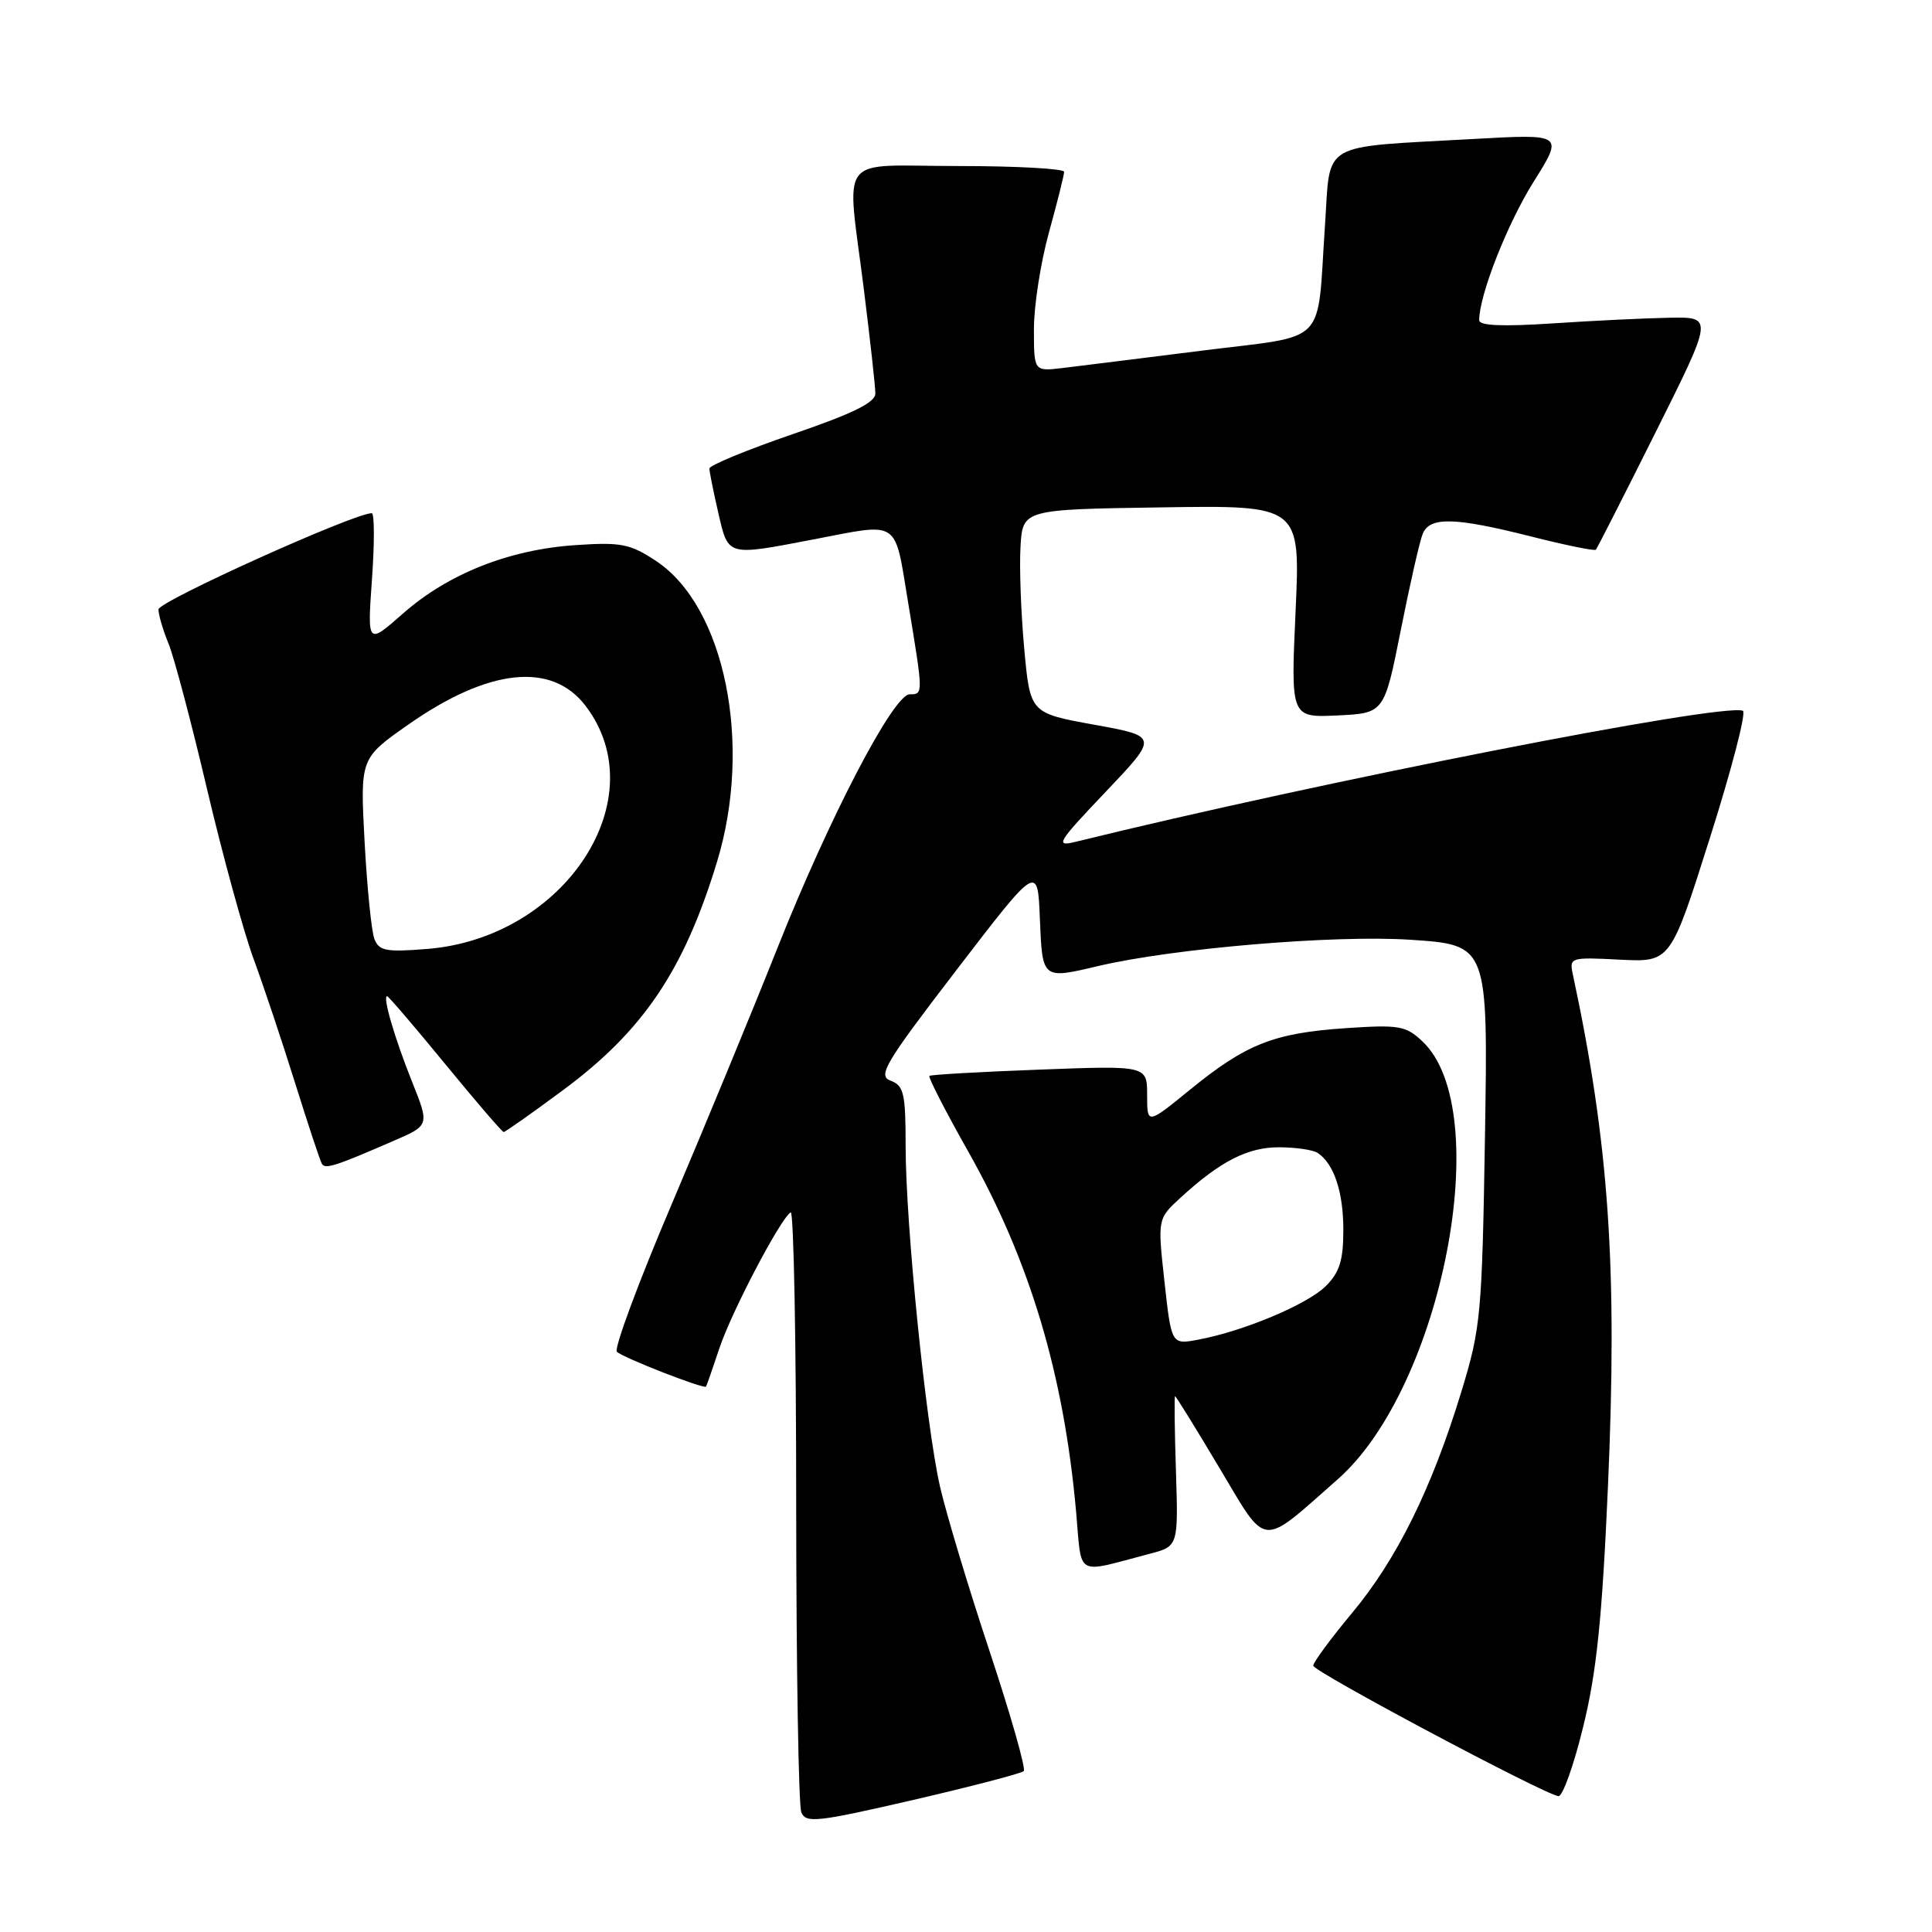 <?xml version="1.0" encoding="UTF-8" standalone="no"?>
<!DOCTYPE svg PUBLIC "-//W3C//DTD SVG 1.1//EN" "http://www.w3.org/Graphics/SVG/1.1/DTD/svg11.dtd" >
<svg xmlns="http://www.w3.org/2000/svg" xmlns:xlink="http://www.w3.org/1999/xlink" version="1.1" viewBox="0 0 256 256">
 <g >
 <path fill="currentColor"
d=" M 135.65 234.68 C 135.96 234.38 133.92 227.23 131.13 218.81 C 128.33 210.39 125.38 200.57 124.56 197.00 C 122.68 188.77 120.00 162.19 120.00 151.83 C 120.00 144.88 119.76 143.85 118.02 143.20 C 116.26 142.55 117.20 140.97 126.77 128.49 C 137.50 114.50 137.50 114.50 137.79 121.75 C 138.12 129.79 138.08 129.76 145.50 128.01 C 155.44 125.66 176.75 123.86 186.84 124.52 C 197.17 125.20 197.17 125.20 196.77 150.35 C 196.38 174.25 196.22 175.94 193.64 184.40 C 189.73 197.22 185.09 206.61 179.17 213.71 C 176.33 217.12 174.01 220.27 174.01 220.71 C 174.02 221.49 204.57 237.75 206.50 238.00 C 207.05 238.07 208.53 233.94 209.78 228.81 C 211.56 221.57 212.29 214.51 213.06 197.01 C 214.34 168.02 213.21 151.54 208.42 129.16 C 207.92 126.86 208.04 126.82 214.64 127.16 C 221.36 127.50 221.36 127.50 226.58 111.00 C 229.46 101.92 231.42 94.36 230.94 94.18 C 228.11 93.13 174.99 103.56 142.50 111.55 C 139.76 112.22 140.10 111.66 146.50 104.93 C 153.50 97.57 153.50 97.57 145.00 96.03 C 136.50 94.49 136.50 94.49 135.72 86.00 C 135.29 81.32 135.06 75.25 135.22 72.50 C 135.50 67.50 135.50 67.50 153.91 67.23 C 172.31 66.95 172.31 66.95 171.67 81.02 C 171.03 95.09 171.03 95.09 177.23 94.80 C 183.42 94.50 183.42 94.50 185.61 83.50 C 186.81 77.45 188.12 71.71 188.51 70.75 C 189.44 68.44 192.72 68.52 202.89 71.09 C 207.43 72.24 211.29 73.03 211.46 72.84 C 211.63 72.65 215.20 65.64 219.39 57.25 C 227.01 42.00 227.01 42.00 221.26 42.10 C 218.09 42.16 211.11 42.49 205.75 42.85 C 199.09 43.29 196.00 43.16 196.00 42.43 C 196.00 39.12 199.72 29.66 203.19 24.12 C 207.19 17.75 207.19 17.75 195.34 18.41 C 174.63 19.57 176.33 18.58 175.57 29.82 C 174.46 46.11 176.22 44.32 159.21 46.47 C 151.12 47.49 142.81 48.52 140.75 48.77 C 137.00 49.21 137.00 49.21 137.00 43.59 C 137.00 40.50 137.90 34.73 139.00 30.76 C 140.10 26.79 141.00 23.19 141.00 22.77 C 141.00 22.35 134.70 22.00 127.00 22.00 C 110.64 22.00 112.18 19.96 114.49 38.54 C 115.31 45.12 115.99 51.24 115.99 52.14 C 116.00 53.33 113.01 54.80 105.00 57.54 C 98.95 59.62 94.00 61.66 94.00 62.08 C 94.00 62.50 94.53 65.13 95.17 67.92 C 96.52 73.76 96.26 73.68 107.66 71.50 C 119.40 69.25 118.47 68.63 120.35 79.95 C 122.35 92.04 122.35 92.00 120.54 92.00 C 118.39 92.00 109.88 108.33 102.98 125.70 C 99.66 134.06 93.35 149.33 88.97 159.64 C 84.58 169.95 81.33 178.72 81.74 179.12 C 82.57 179.91 93.28 184.09 93.55 183.73 C 93.64 183.60 94.44 181.31 95.33 178.63 C 96.96 173.77 103.40 161.49 104.77 160.64 C 105.17 160.39 105.50 177.81 105.50 199.35 C 105.51 220.88 105.81 239.24 106.18 240.14 C 106.78 241.61 108.26 241.44 120.97 238.51 C 128.73 236.71 135.34 234.99 135.65 234.68 Z  M 152.32 205.89 C 156.13 204.89 156.13 204.89 155.82 194.94 C 155.64 189.47 155.59 185.00 155.70 185.00 C 155.82 185.00 158.46 189.27 161.57 194.49 C 168.00 205.26 166.89 205.15 177.27 196.00 C 191.13 183.78 198.21 147.12 188.47 137.98 C 186.27 135.91 185.39 135.76 178.26 136.24 C 168.78 136.89 165.11 138.34 157.71 144.37 C 152.00 149.02 152.00 149.02 152.00 145.11 C 152.00 141.19 152.00 141.19 137.75 141.73 C 129.91 142.02 123.34 142.40 123.15 142.56 C 122.96 142.73 125.30 147.28 128.35 152.68 C 136.48 167.11 140.96 182.10 142.59 200.32 C 143.38 209.12 142.32 208.51 152.32 205.89 Z  M 52.20 151.15 C 56.91 149.11 56.91 149.11 54.59 143.31 C 52.27 137.51 50.67 132.00 51.29 132.00 C 51.48 132.00 54.94 136.05 59.00 141.00 C 63.06 145.95 66.54 150.00 66.74 150.00 C 66.94 150.00 70.46 147.52 74.55 144.49 C 85.23 136.60 90.64 128.57 95.02 114.16 C 99.75 98.59 96.05 80.37 86.93 74.33 C 83.49 72.06 82.30 71.82 76.28 72.23 C 67.49 72.81 59.40 76.02 53.44 81.26 C 48.67 85.46 48.67 85.46 49.29 76.73 C 49.63 71.93 49.62 68.00 49.26 68.00 C 46.91 68.00 21.00 79.69 21.00 80.75 C 21.00 81.47 21.60 83.51 22.33 85.28 C 23.06 87.05 25.35 95.70 27.42 104.50 C 29.49 113.30 32.27 123.42 33.58 127.00 C 34.90 130.57 37.38 138.00 39.10 143.50 C 40.82 149.00 42.42 153.82 42.65 154.21 C 43.09 154.96 44.42 154.53 52.20 151.15 Z  M 154.30 169.84 C 153.38 161.50 153.38 161.50 156.44 158.69 C 161.71 153.86 165.33 152.01 169.50 152.02 C 171.70 152.03 174.00 152.36 174.60 152.77 C 176.76 154.20 178.00 157.94 178.00 162.98 C 178.00 166.99 177.50 168.59 175.69 170.40 C 173.26 172.83 164.82 176.38 158.78 177.51 C 155.22 178.18 155.22 178.18 154.30 169.84 Z  M 49.61 124.42 C 49.22 123.41 48.64 117.61 48.31 111.54 C 47.72 100.49 47.72 100.49 54.06 96.04 C 64.74 88.55 73.11 87.65 77.59 93.53 C 86.94 105.79 74.90 124.27 56.61 125.74 C 51.15 126.18 50.22 126.00 49.61 124.42 Z "/>
</g>
</svg>